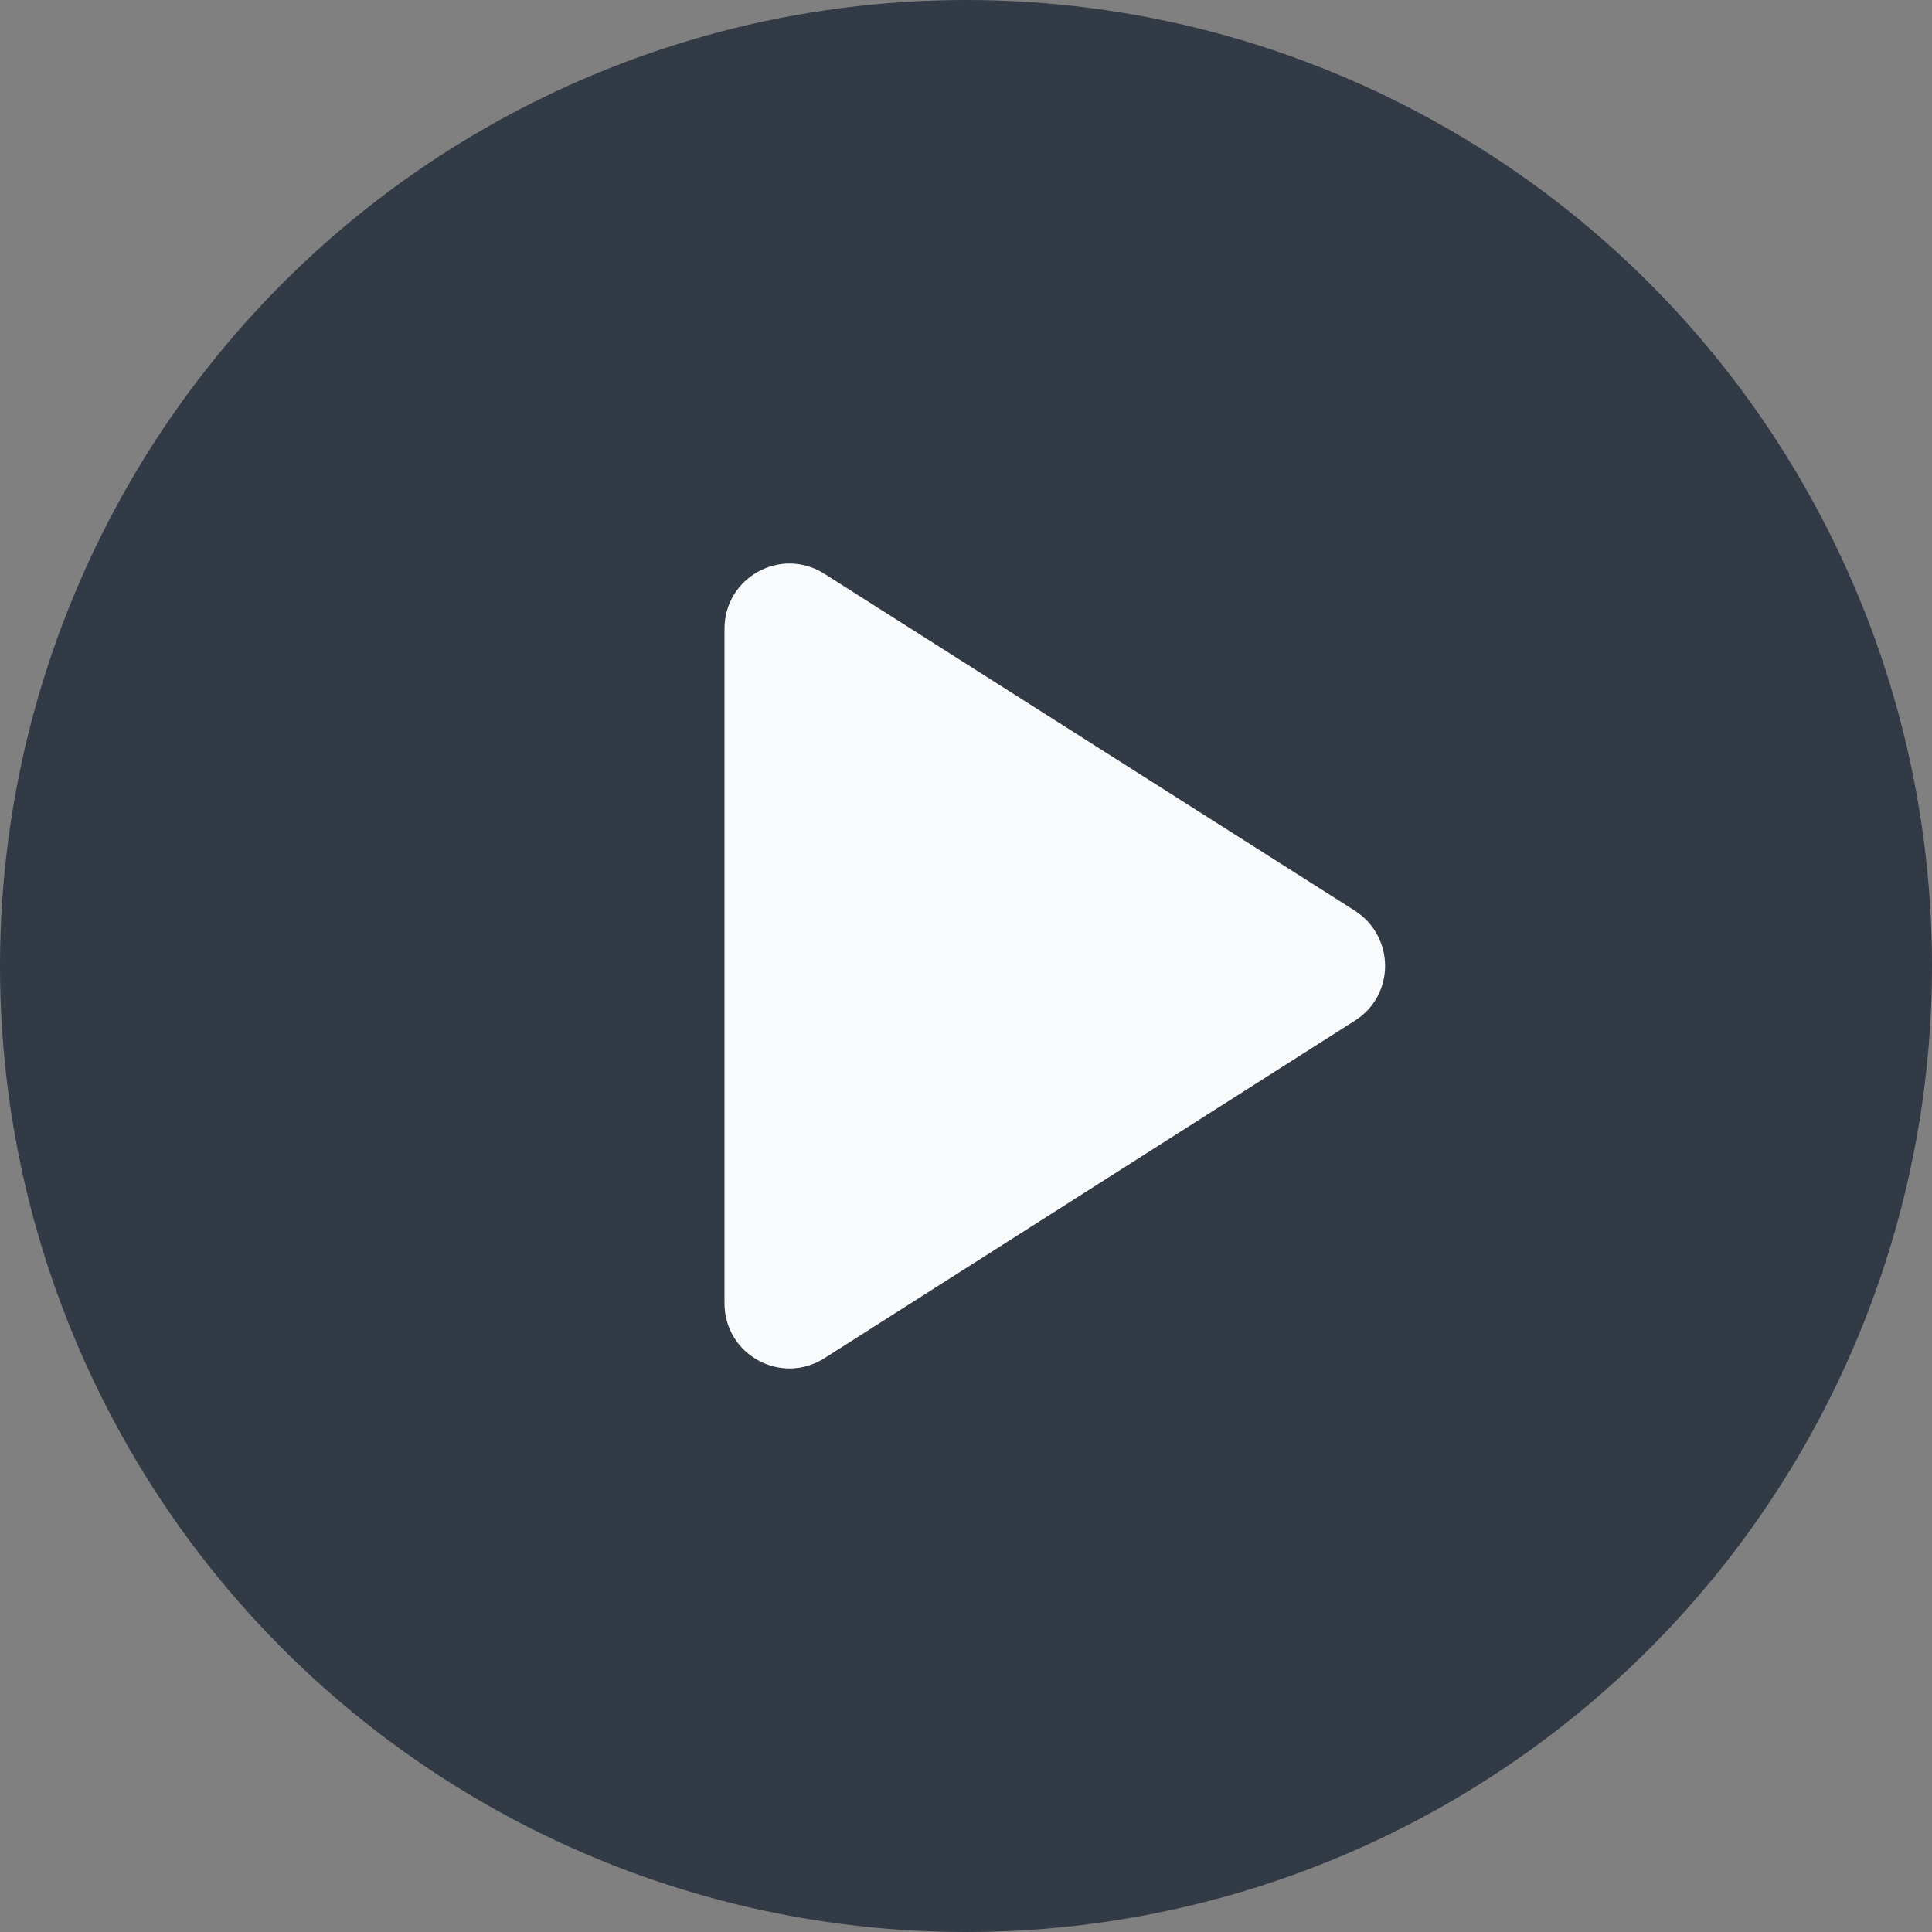 <svg width="48" height="48" viewBox="0 0 48 48" fill="none" xmlns="http://www.w3.org/2000/svg">
<rect x="0" y="0" width="48" height="48" fill="#808080" stroke="none"/>
<circle cx="24" cy="24" r="24" fill="#1F2937" fill-opacity="0.8"/>
<path d="M18 15.62V32.38C18 33.658 19.407 34.434 20.491 33.739L33.66 25.359C34.663 24.728 34.663 23.272 33.66 22.625L20.491 14.261C19.407 13.566 18 14.342 18 15.62Z" fill="#F9FAFB"/>
</svg>
